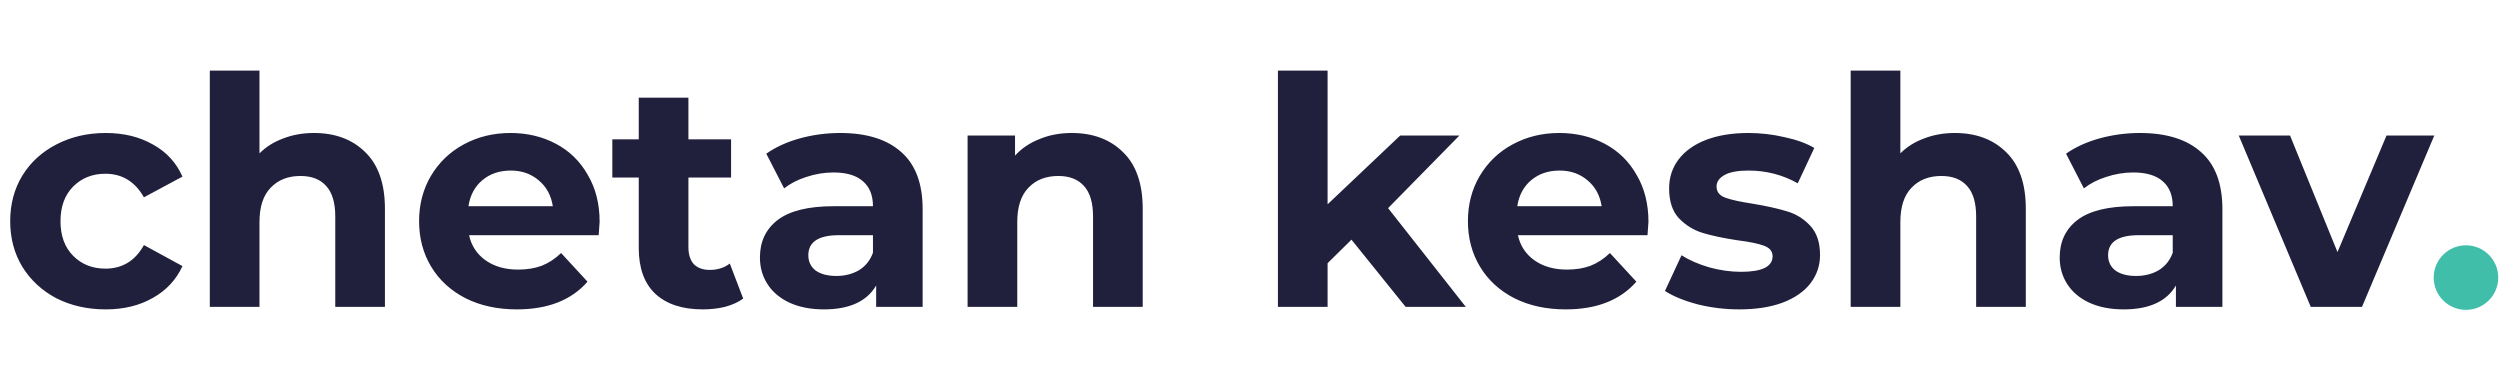 <svg width="497" height="77" viewBox="0 0 497 77" fill="none" xmlns="http://www.w3.org/2000/svg">
<path d="M21.016 61.506C17.387 61.506 14.116 60.768 11.204 59.291C8.335 57.772 6.077 55.683 4.431 53.024C2.827 50.365 2.026 47.348 2.026 43.972C2.026 40.596 2.827 37.579 4.431 34.92C6.077 32.262 8.335 30.194 11.204 28.717C14.116 27.198 17.387 26.438 21.016 26.438C24.603 26.438 27.726 27.198 30.384 28.717C33.085 30.194 35.047 32.325 36.271 35.11L28.612 39.225C26.839 36.102 24.286 34.541 20.952 34.541C18.378 34.541 16.247 35.385 14.559 37.072C12.871 38.761 12.027 41.06 12.027 43.972C12.027 46.884 12.871 49.184 14.559 50.872C16.247 52.56 18.378 53.404 20.952 53.404C24.328 53.404 26.881 51.843 28.612 48.72L36.271 52.898C35.047 55.598 33.085 57.708 30.384 59.228C27.726 60.747 24.603 61.506 21.016 61.506ZM62.409 26.438C66.629 26.438 70.026 27.704 72.6 30.236C75.216 32.768 76.525 36.524 76.525 41.504V61H66.65V43.023C66.65 40.322 66.059 38.317 64.877 37.009C63.696 35.659 61.987 34.984 59.75 34.984C57.26 34.984 55.277 35.764 53.8 37.326C52.323 38.845 51.584 41.124 51.584 44.162V61H41.709V14.031H51.584V30.489C52.892 29.181 54.475 28.189 56.332 27.514C58.189 26.797 60.214 26.438 62.409 26.438ZM119.206 44.099C119.206 44.225 119.143 45.112 119.016 46.757H93.253C93.717 48.867 94.814 50.534 96.544 51.758C98.275 52.982 100.427 53.594 103.001 53.594C104.773 53.594 106.335 53.341 107.685 52.834C109.078 52.286 110.365 51.442 111.547 50.302L116.8 55.999C113.593 59.671 108.909 61.506 102.748 61.506C98.908 61.506 95.51 60.768 92.556 59.291C89.602 57.772 87.324 55.683 85.72 53.024C84.116 50.365 83.315 47.348 83.315 43.972C83.315 40.638 84.095 37.642 85.657 34.984C87.26 32.283 89.434 30.194 92.177 28.717C94.962 27.198 98.064 26.438 101.482 26.438C104.816 26.438 107.833 27.155 110.534 28.59C113.235 30.025 115.345 32.093 116.864 34.794C118.425 37.452 119.206 40.554 119.206 44.099ZM101.545 33.907C99.308 33.907 97.431 34.541 95.911 35.806C94.392 37.072 93.464 38.803 93.126 40.997H109.901C109.563 38.845 108.635 37.136 107.115 35.87C105.596 34.562 103.739 33.907 101.545 33.907ZM147.745 59.354C146.775 60.072 145.572 60.62 144.137 61C142.745 61.338 141.268 61.506 139.706 61.506C135.655 61.506 132.511 60.472 130.275 58.405C128.08 56.337 126.983 53.298 126.983 49.289V35.3H121.729V27.704H126.983V19.412H136.858V27.704H145.34V35.3H136.858V49.163C136.858 50.598 137.216 51.716 137.934 52.518C138.693 53.277 139.748 53.657 141.099 53.657C142.66 53.657 143.99 53.235 145.087 52.391L147.745 59.354ZM167.025 26.438C172.3 26.438 176.351 27.704 179.178 30.236C182.006 32.726 183.42 36.503 183.42 41.567V61H174.178V56.759C172.321 59.924 168.861 61.506 163.796 61.506C161.18 61.506 158.901 61.063 156.96 60.177C155.061 59.291 153.605 58.067 152.592 56.506C151.58 54.944 151.073 53.172 151.073 51.188C151.073 48.023 152.255 45.534 154.618 43.719C157.023 41.904 160.716 40.997 165.695 40.997H173.545C173.545 38.845 172.891 37.199 171.582 36.06C170.274 34.878 168.312 34.287 165.695 34.287C163.881 34.287 162.087 34.583 160.315 35.173C158.585 35.722 157.108 36.482 155.884 37.452L152.339 30.552C154.196 29.244 156.411 28.232 158.986 27.514C161.602 26.797 164.282 26.438 167.025 26.438ZM166.265 54.86C167.953 54.86 169.451 54.48 170.76 53.721C172.068 52.919 172.996 51.758 173.545 50.239V46.757H166.772C162.72 46.757 160.695 48.087 160.695 50.745C160.695 52.011 161.18 53.024 162.151 53.784C163.163 54.501 164.535 54.86 166.265 54.86ZM213.056 26.438C217.276 26.438 220.673 27.704 223.247 30.236C225.864 32.768 227.172 36.524 227.172 41.504V61H217.297V43.023C217.297 40.322 216.706 38.317 215.525 37.009C214.343 35.659 212.634 34.984 210.397 34.984C207.908 34.984 205.924 35.764 204.447 37.326C202.97 38.845 202.232 41.124 202.232 44.162V61H192.357V26.944H201.789V30.932C203.097 29.497 204.721 28.4 206.663 27.641C208.604 26.839 210.735 26.438 213.056 26.438ZM268.672 47.644L263.925 52.328V61H254.05V14.031H263.925V40.617L278.357 26.944H290.131L275.952 41.377L291.397 61H279.433L268.672 47.644ZM327.714 44.099C327.714 44.225 327.65 45.112 327.524 46.757H301.761C302.225 48.867 303.322 50.534 305.052 51.758C306.782 52.982 308.935 53.594 311.509 53.594C313.281 53.594 314.843 53.341 316.193 52.834C317.586 52.286 318.873 51.442 320.054 50.302L325.308 55.999C322.101 59.671 317.417 61.506 311.256 61.506C307.415 61.506 304.018 60.768 301.064 59.291C298.11 57.772 295.831 55.683 294.228 53.024C292.624 50.365 291.822 47.348 291.822 43.972C291.822 40.638 292.603 37.642 294.164 34.984C295.768 32.283 297.941 30.194 300.684 28.717C303.47 27.198 306.571 26.438 309.99 26.438C313.323 26.438 316.341 27.155 319.041 28.59C321.742 30.025 323.852 32.093 325.372 34.794C326.933 37.452 327.714 40.554 327.714 44.099ZM310.053 33.907C307.816 33.907 305.938 34.541 304.419 35.806C302.9 37.072 301.972 38.803 301.634 40.997H318.408C318.071 38.845 317.142 37.136 315.623 35.87C314.104 34.562 312.247 33.907 310.053 33.907ZM345.745 61.506C342.918 61.506 340.154 61.169 337.453 60.494C334.752 59.776 332.6 58.89 330.996 57.835L334.288 50.745C335.807 51.716 337.643 52.518 339.795 53.151C341.947 53.742 344.057 54.037 346.125 54.037C350.303 54.037 352.392 53.003 352.392 50.935C352.392 49.965 351.822 49.268 350.683 48.846C349.543 48.424 347.792 48.066 345.429 47.77C342.644 47.348 340.344 46.863 338.529 46.314C336.714 45.766 335.132 44.795 333.782 43.403C332.473 42.01 331.819 40.026 331.819 37.452C331.819 35.3 332.431 33.401 333.655 31.755C334.921 30.067 336.736 28.759 339.099 27.831C341.504 26.902 344.332 26.438 347.581 26.438C349.986 26.438 352.371 26.712 354.734 27.261C357.139 27.767 359.123 28.485 360.684 29.413L357.393 36.44C354.396 34.752 351.126 33.907 347.581 33.907C345.471 33.907 343.889 34.203 342.834 34.794C341.779 35.385 341.251 36.144 341.251 37.072C341.251 38.127 341.821 38.866 342.96 39.288C344.1 39.71 345.914 40.111 348.404 40.491C351.189 40.955 353.468 41.461 355.24 42.01C357.013 42.516 358.553 43.466 359.861 44.858C361.17 46.251 361.824 48.192 361.824 50.682C361.824 52.792 361.191 54.67 359.925 56.316C358.659 57.962 356.802 59.249 354.354 60.177C351.949 61.063 349.079 61.506 345.745 61.506ZM388.615 26.438C392.835 26.438 396.233 27.704 398.807 30.236C401.423 32.768 402.731 36.524 402.731 41.504V61H392.857V43.023C392.857 40.322 392.266 38.317 391.084 37.009C389.903 35.659 388.193 34.984 385.957 34.984C383.467 34.984 381.484 35.764 380.007 37.326C378.53 38.845 377.791 41.124 377.791 44.162V61H367.916V14.031H377.791V30.489C379.099 29.181 380.682 28.189 382.539 27.514C384.395 26.797 386.421 26.438 388.615 26.438ZM425.419 26.438C430.694 26.438 434.745 27.704 437.572 30.236C440.4 32.726 441.813 36.503 441.813 41.567V61H432.572V56.759C430.715 59.924 427.254 61.506 422.19 61.506C419.574 61.506 417.295 61.063 415.354 60.177C413.455 59.291 411.999 58.067 410.986 56.506C409.973 54.944 409.467 53.172 409.467 51.188C409.467 48.023 410.649 45.534 413.012 43.719C415.417 41.904 419.11 40.997 424.089 40.997H431.939C431.939 38.845 431.284 37.199 429.976 36.06C428.668 34.878 426.706 34.287 424.089 34.287C422.275 34.287 420.481 34.583 418.709 35.173C416.979 35.722 415.502 36.482 414.278 37.452L410.733 30.552C412.59 29.244 414.805 28.232 417.379 27.514C419.996 26.797 422.676 26.438 425.419 26.438ZM424.659 54.86C426.347 54.86 427.845 54.48 429.153 53.721C430.462 52.919 431.39 51.758 431.939 50.239V46.757H425.165C421.114 46.757 419.089 48.087 419.089 50.745C419.089 52.011 419.574 53.024 420.545 53.784C421.557 54.501 422.929 54.86 424.659 54.86ZM483.935 26.944L469.566 61H459.374L445.068 26.944H455.26L464.692 50.112L474.44 26.944H483.935Z" fill="#20203D"/>
<circle cx="490.233" cy="55.183" r="6.417" fill="#41BEAA"/>
</svg>
